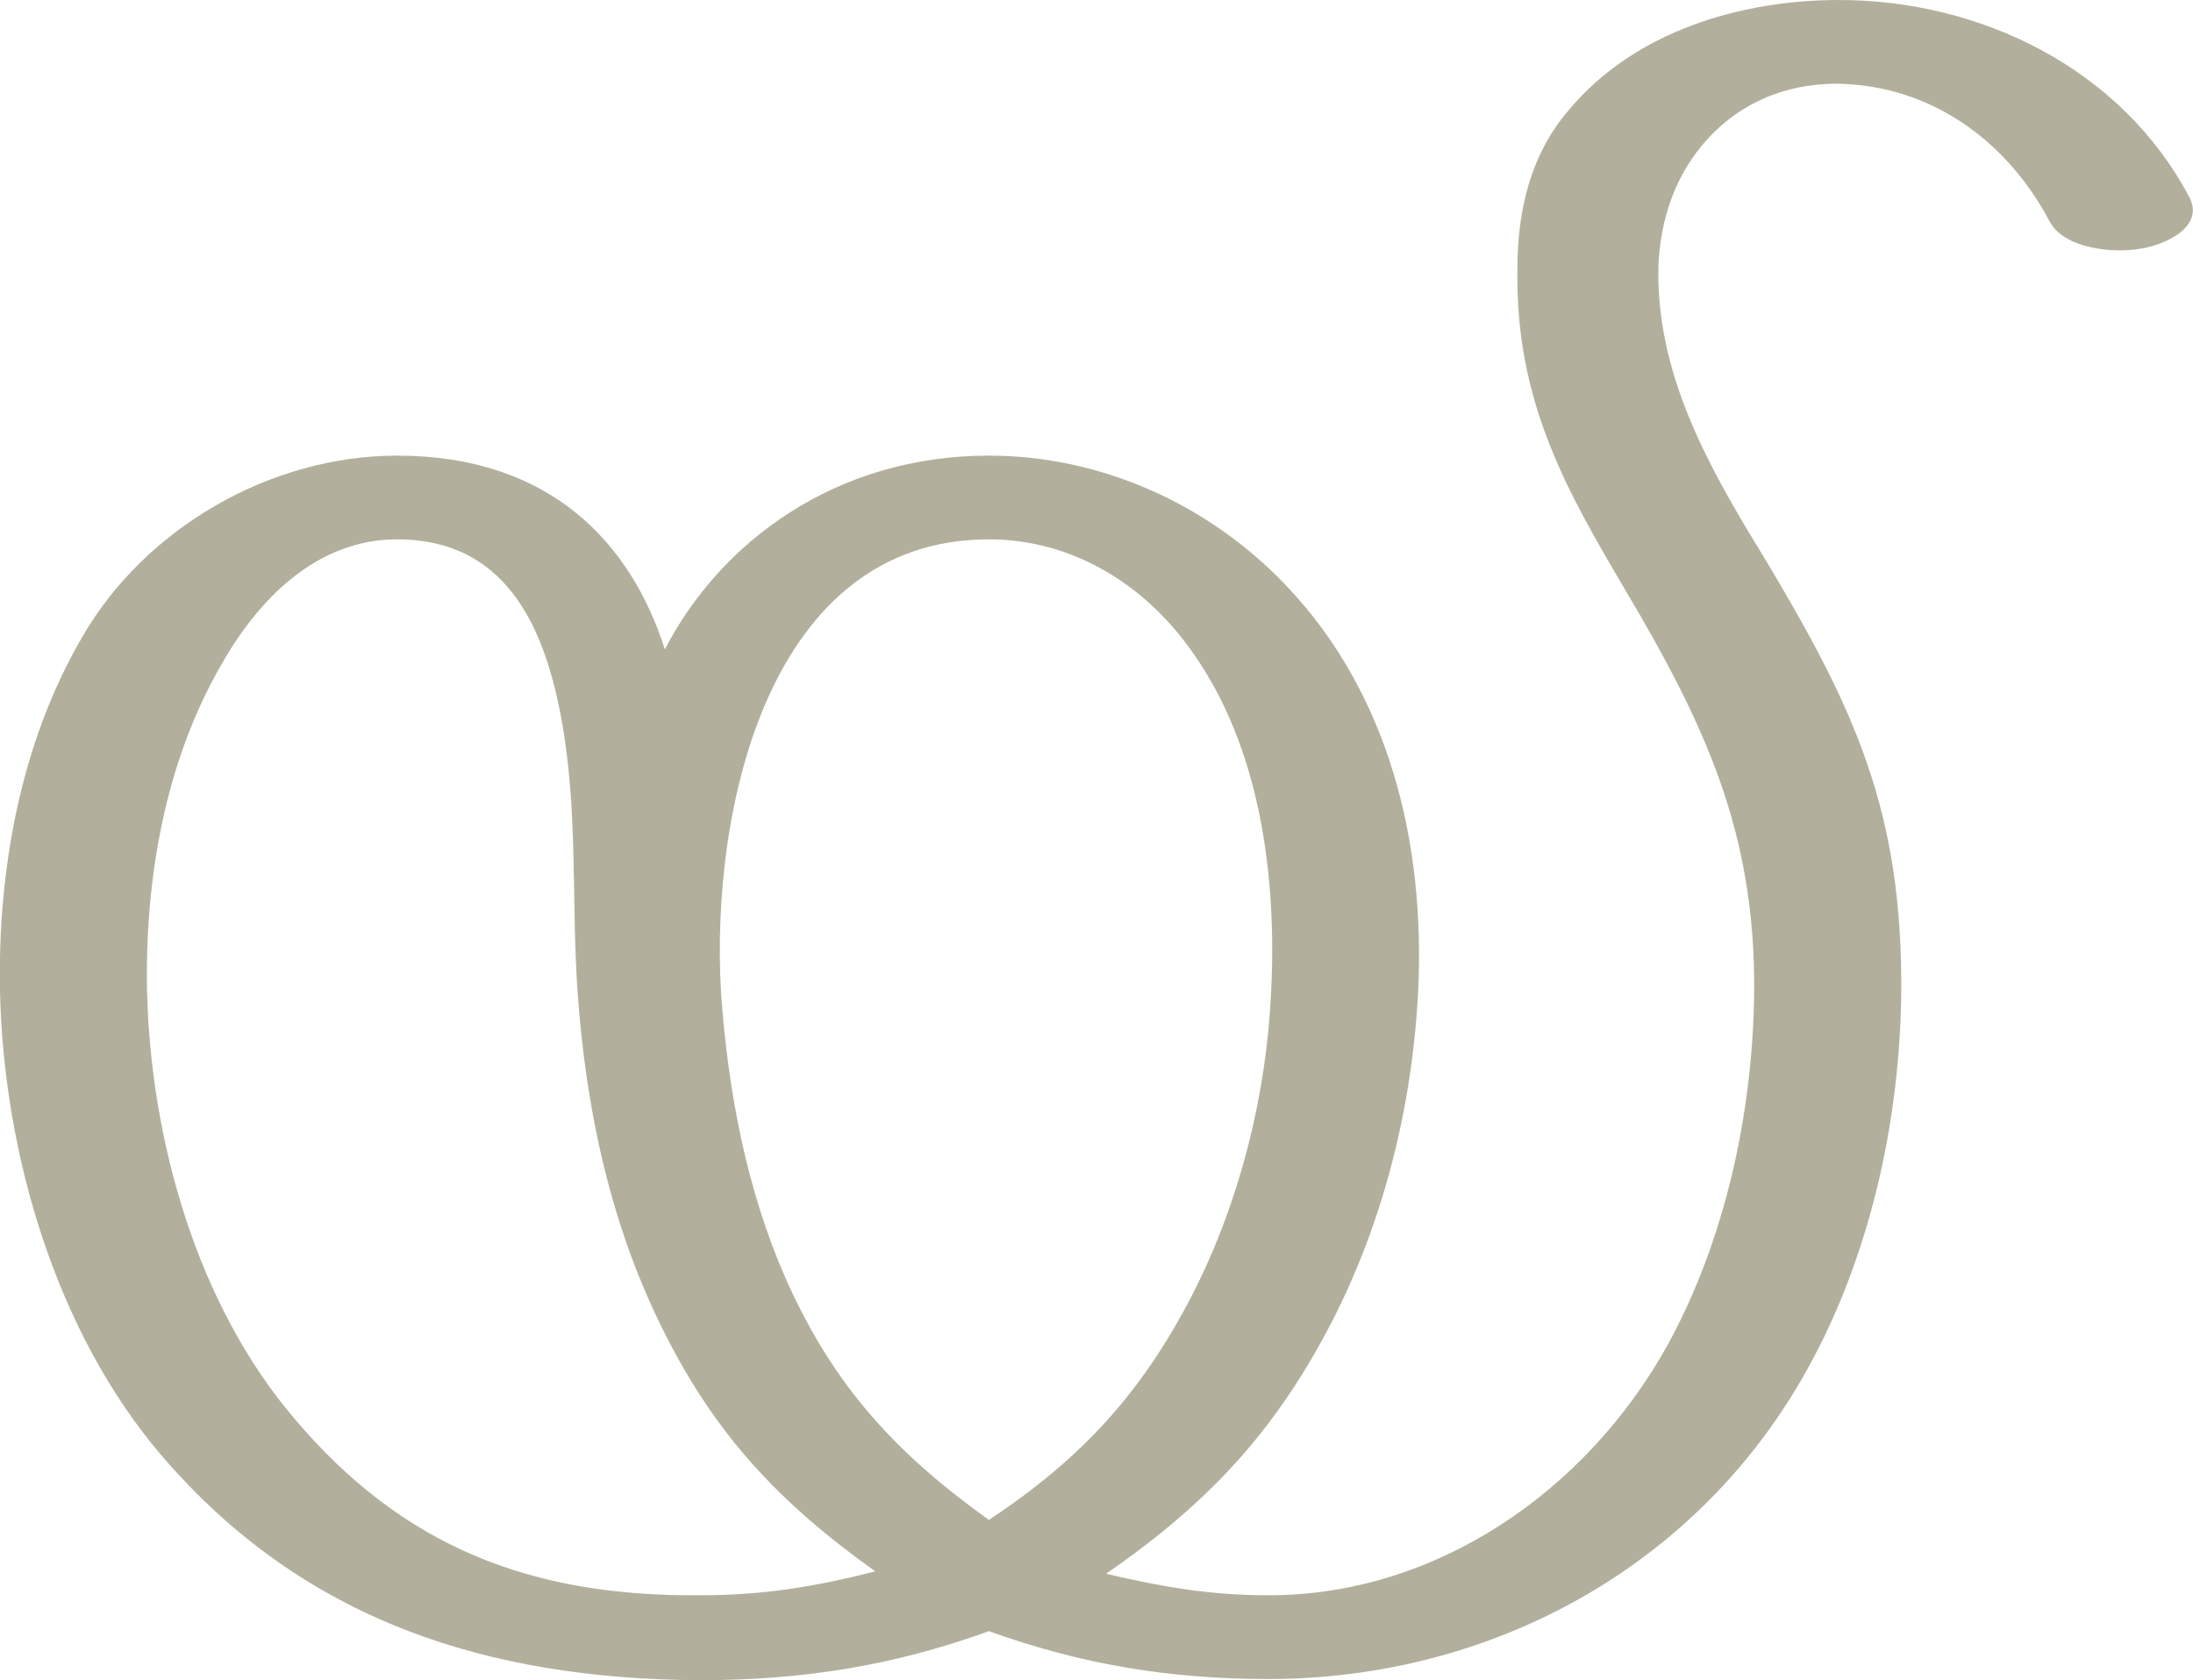 <?xml version="1.0" encoding="UTF-8"?>
<!DOCTYPE svg PUBLIC "-//W3C//DTD SVG 1.1//EN" "http://www.w3.org/Graphics/SVG/1.1/DTD/svg11.dtd">
<!-- Creator: CorelDRAW X8 -->
<svg xmlns="http://www.w3.org/2000/svg" xml:space="preserve" width="1834px" height="1405px" version="1.1" style="shape-rendering:geometricPrecision; text-rendering:geometricPrecision; image-rendering:optimizeQuality; fill-rule:evenodd; clip-rule:evenodd"
viewBox="0 0 1834 1405"
 xmlns:xlink="http://www.w3.org/1999/xlink">
 <defs>
  <style type="text/css">
   <![CDATA[
    .fil0 {fill:#B2B09C;fill-rule:nonzero}
   ]]>
  </style>
 </defs>
 <g id="Layer_x0020_1">
  <path class="fil0" d="M657 1069c-32,-73 -48,-154 -54,-239 -9,-154 40,-379 224,-379 69,0 130,37 170,94 57,80 71,188 66,285 -4,86 -26,174 -65,251 -43,84 -94,139 -171,190 -78,-56 -130,-112 -170,-202zm817 -605c-46,-75 -90,-153 -87,-244 2,-36 13,-70 36,-98 29,-35 69,-52 113,-52 78,1 142,47 178,115 12,23 53,27 76,23 20,-3 54,-18 41,-43 -57,-108 -175,-165 -293,-165 -82,0 -171,26 -226,92 -32,37 -43,84 -43,133 -2,112 43,188 90,268 67,113 109,203 108,336 -1,101 -24,207 -72,295 -68,123 -194,210 -334,210 -49,0 -89,-7 -136,-18 84,-58 141,-118 189,-211 43,-84 67,-179 72,-276 6,-124 -24,-249 -111,-340 -65,-68 -155,-108 -248,-108 -129,0 -225,73 -271,162 -28,-88 -95,-162 -224,-162 -105,0 -211,60 -264,153 -51,88 -70,194 -68,295 3,136 47,285 135,388 119,139 274,187 450,188 86,0 162,-12 242,-41 78,28 151,40 234,40 185,0 359,-93 451,-260 52,-94 77,-207 78,-315 1,-151 -39,-237 -116,-365zm-889 870c-139,1 -247,-39 -339,-148 -81,-95 -120,-232 -123,-357 -2,-93 15,-192 62,-273 31,-55 80,-105 147,-105 96,0 127,81 140,165 11,73 6,141 11,213 7,100 28,195 70,280 44,90 99,148 179,205 -51,13 -94,20 -147,20z"/>
 </g>
</svg>
